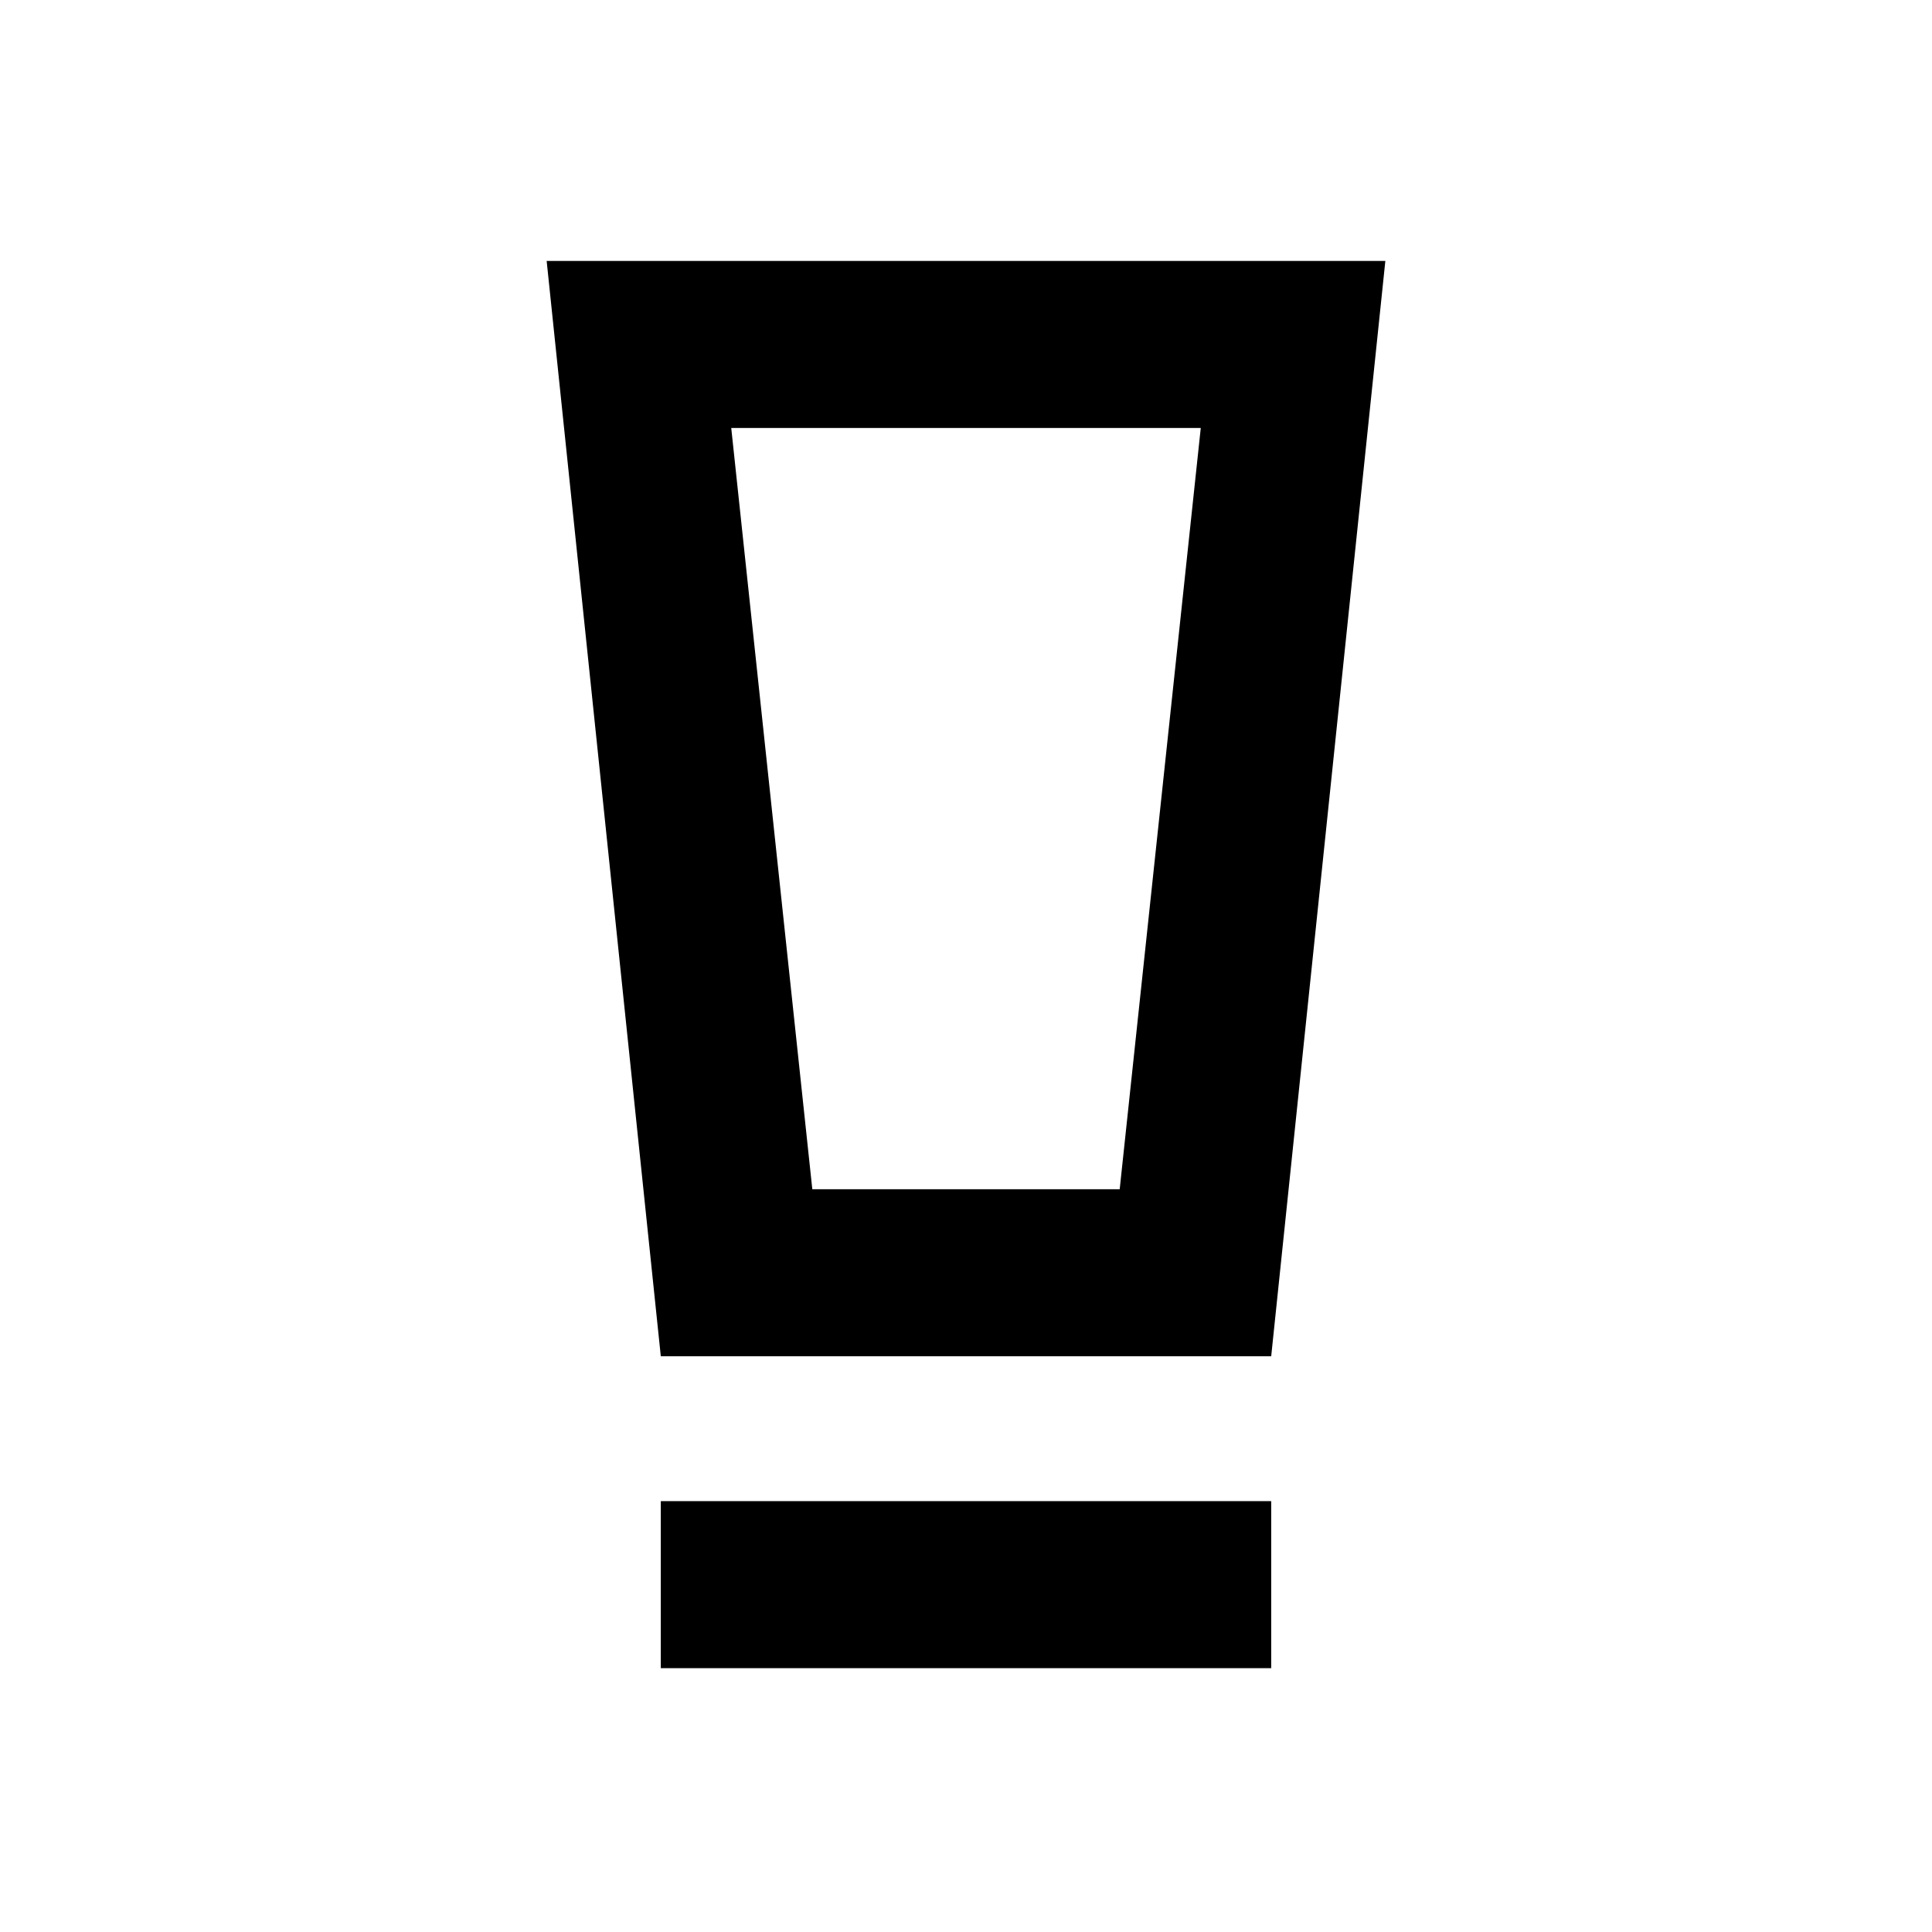 <svg xmlns="http://www.w3.org/2000/svg" height="20" viewBox="0 -960 960 960" width="20"><path d="M328.348-131.087v-83h303.304v83H328.348Zm0-155L271.63-830.348h416.74l-56.718 544.261H328.348Zm75.282-83h152.74l40.282-378.261H363.348l40.282 378.261Zm0-378.261h-40.282 233.304H403.63Z"/></svg>